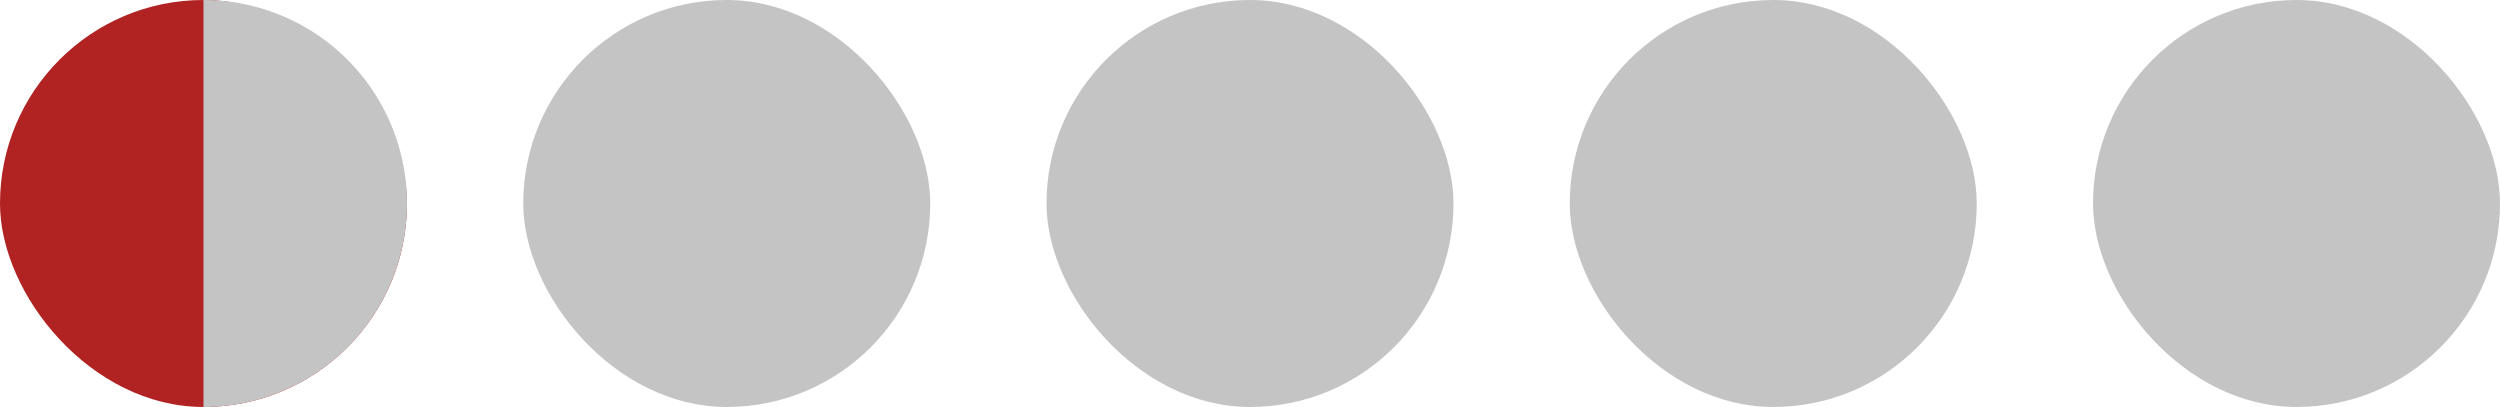 <svg width="172" height="28" fill="none" xmlns="http://www.w3.org/2000/svg"><rect width="28" height="28" rx="14" fill="#B12222"/><rect x="72" width="28" height="28" rx="14" fill="#C4C4C4"/><rect x="144" width="28" height="28" rx="14" fill="#C4C4C4"/><rect x="36" width="28" height="28" rx="14" fill="#C4C4C4"/><rect x="108" width="28" height="28" rx="14" fill="#C4C4C4"/><path d="M14 0a14 14 0 0 1 0 28V0z" fill="#C4C4C4"/></svg>